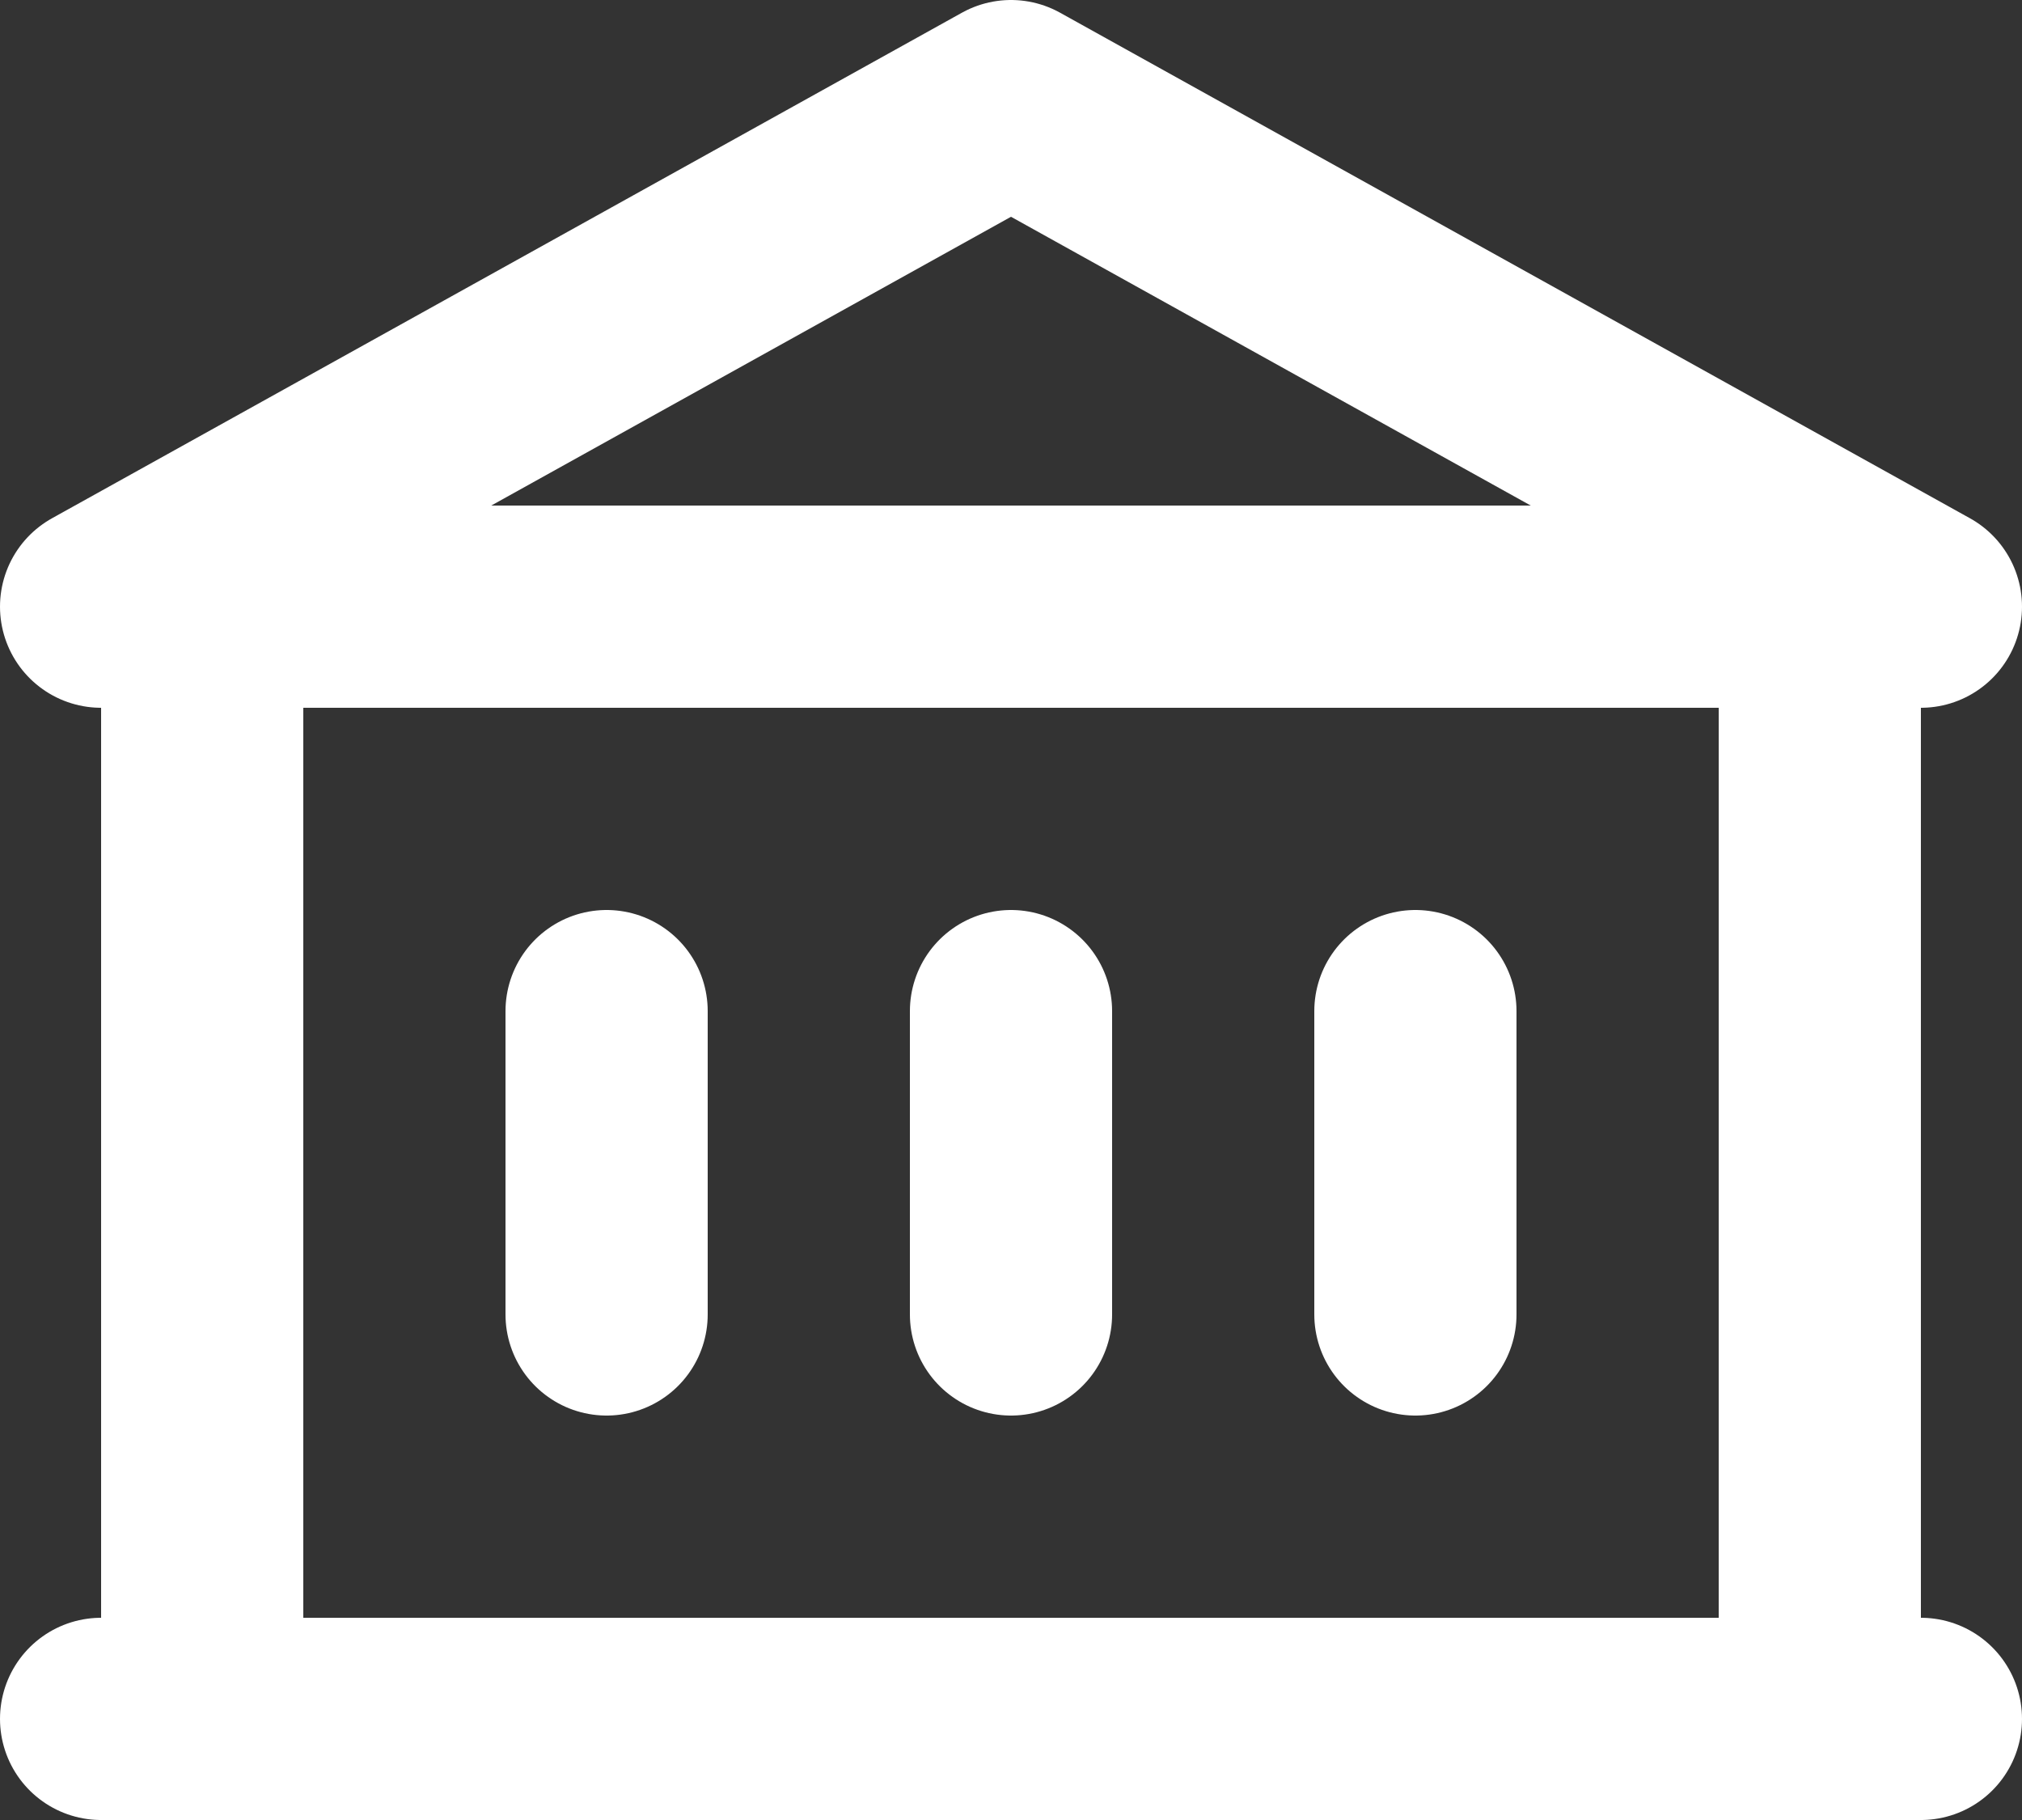 <?xml version="1.0" encoding="UTF-8" standalone="no"?>
<svg
   width="20"
   height="18"
   viewBox="0 0 20 18"
   fill="none"
   version="1.1"
   id="svg132"
   sodipodi:docname="app.svg"
   inkscape:version="1.2.1 (9c6d41e410, 2022-07-14)"
   xmlns:inkscape="http://www.inkscape.org/namespaces/inkscape"
   xmlns:sodipodi="http://sodipodi.sourceforge.net/DTD/sodipodi-0.dtd"
   xmlns="http://www.w3.org/2000/svg"
   xmlns:svg="http://www.w3.org/2000/svg">
  <rect x="0" y="0" width="20" height="18" fill="#333333" stroke="none"/>
  <defs
	 id="defs136" />
  <sodipodi:namedview
	 id="namedview134"
	 pagecolor="#ffffff"
	 bordercolor="#666666"
	 borderopacity="1.0"
	 inkscape:showpageshadow="2"
	 inkscape:pageopacity="0.0"
	 inkscape:pagecheckerboard="0"
	 inkscape:deskcolor="#d1d1d1"
	 showgrid="false"
	 inkscape:zoom="9.8333333"
	 inkscape:cx="1.5762712"
	 inkscape:cy="9.1016949"
	 inkscape:window-width="1920"
	 inkscape:window-height="1131"
	 inkscape:window-x="0"
	 inkscape:window-y="0"
	 inkscape:window-maximized="1"
	 inkscape:current-layer="svg132" />
  <path
	 stroke="currentColor"
	 stroke-linecap="round"
	 stroke-linejoin="round"
	 stroke-width="2"
	 d="M 2,6 V 17 M 2,6 h 16 m -16,0 H 1 L 10,1 19,6 H 18 M 2,17 h 16 m -16,0 H 1 m 17,0 V 6 m 0,11 h 1 M 6,10 v 3 m 4,0 V 10 m 4,0 v 3"
	 id="path130"
	 style="fill:none;fill-opacity:1;stroke:#ffffff;stroke-opacity:1" />
</svg>
